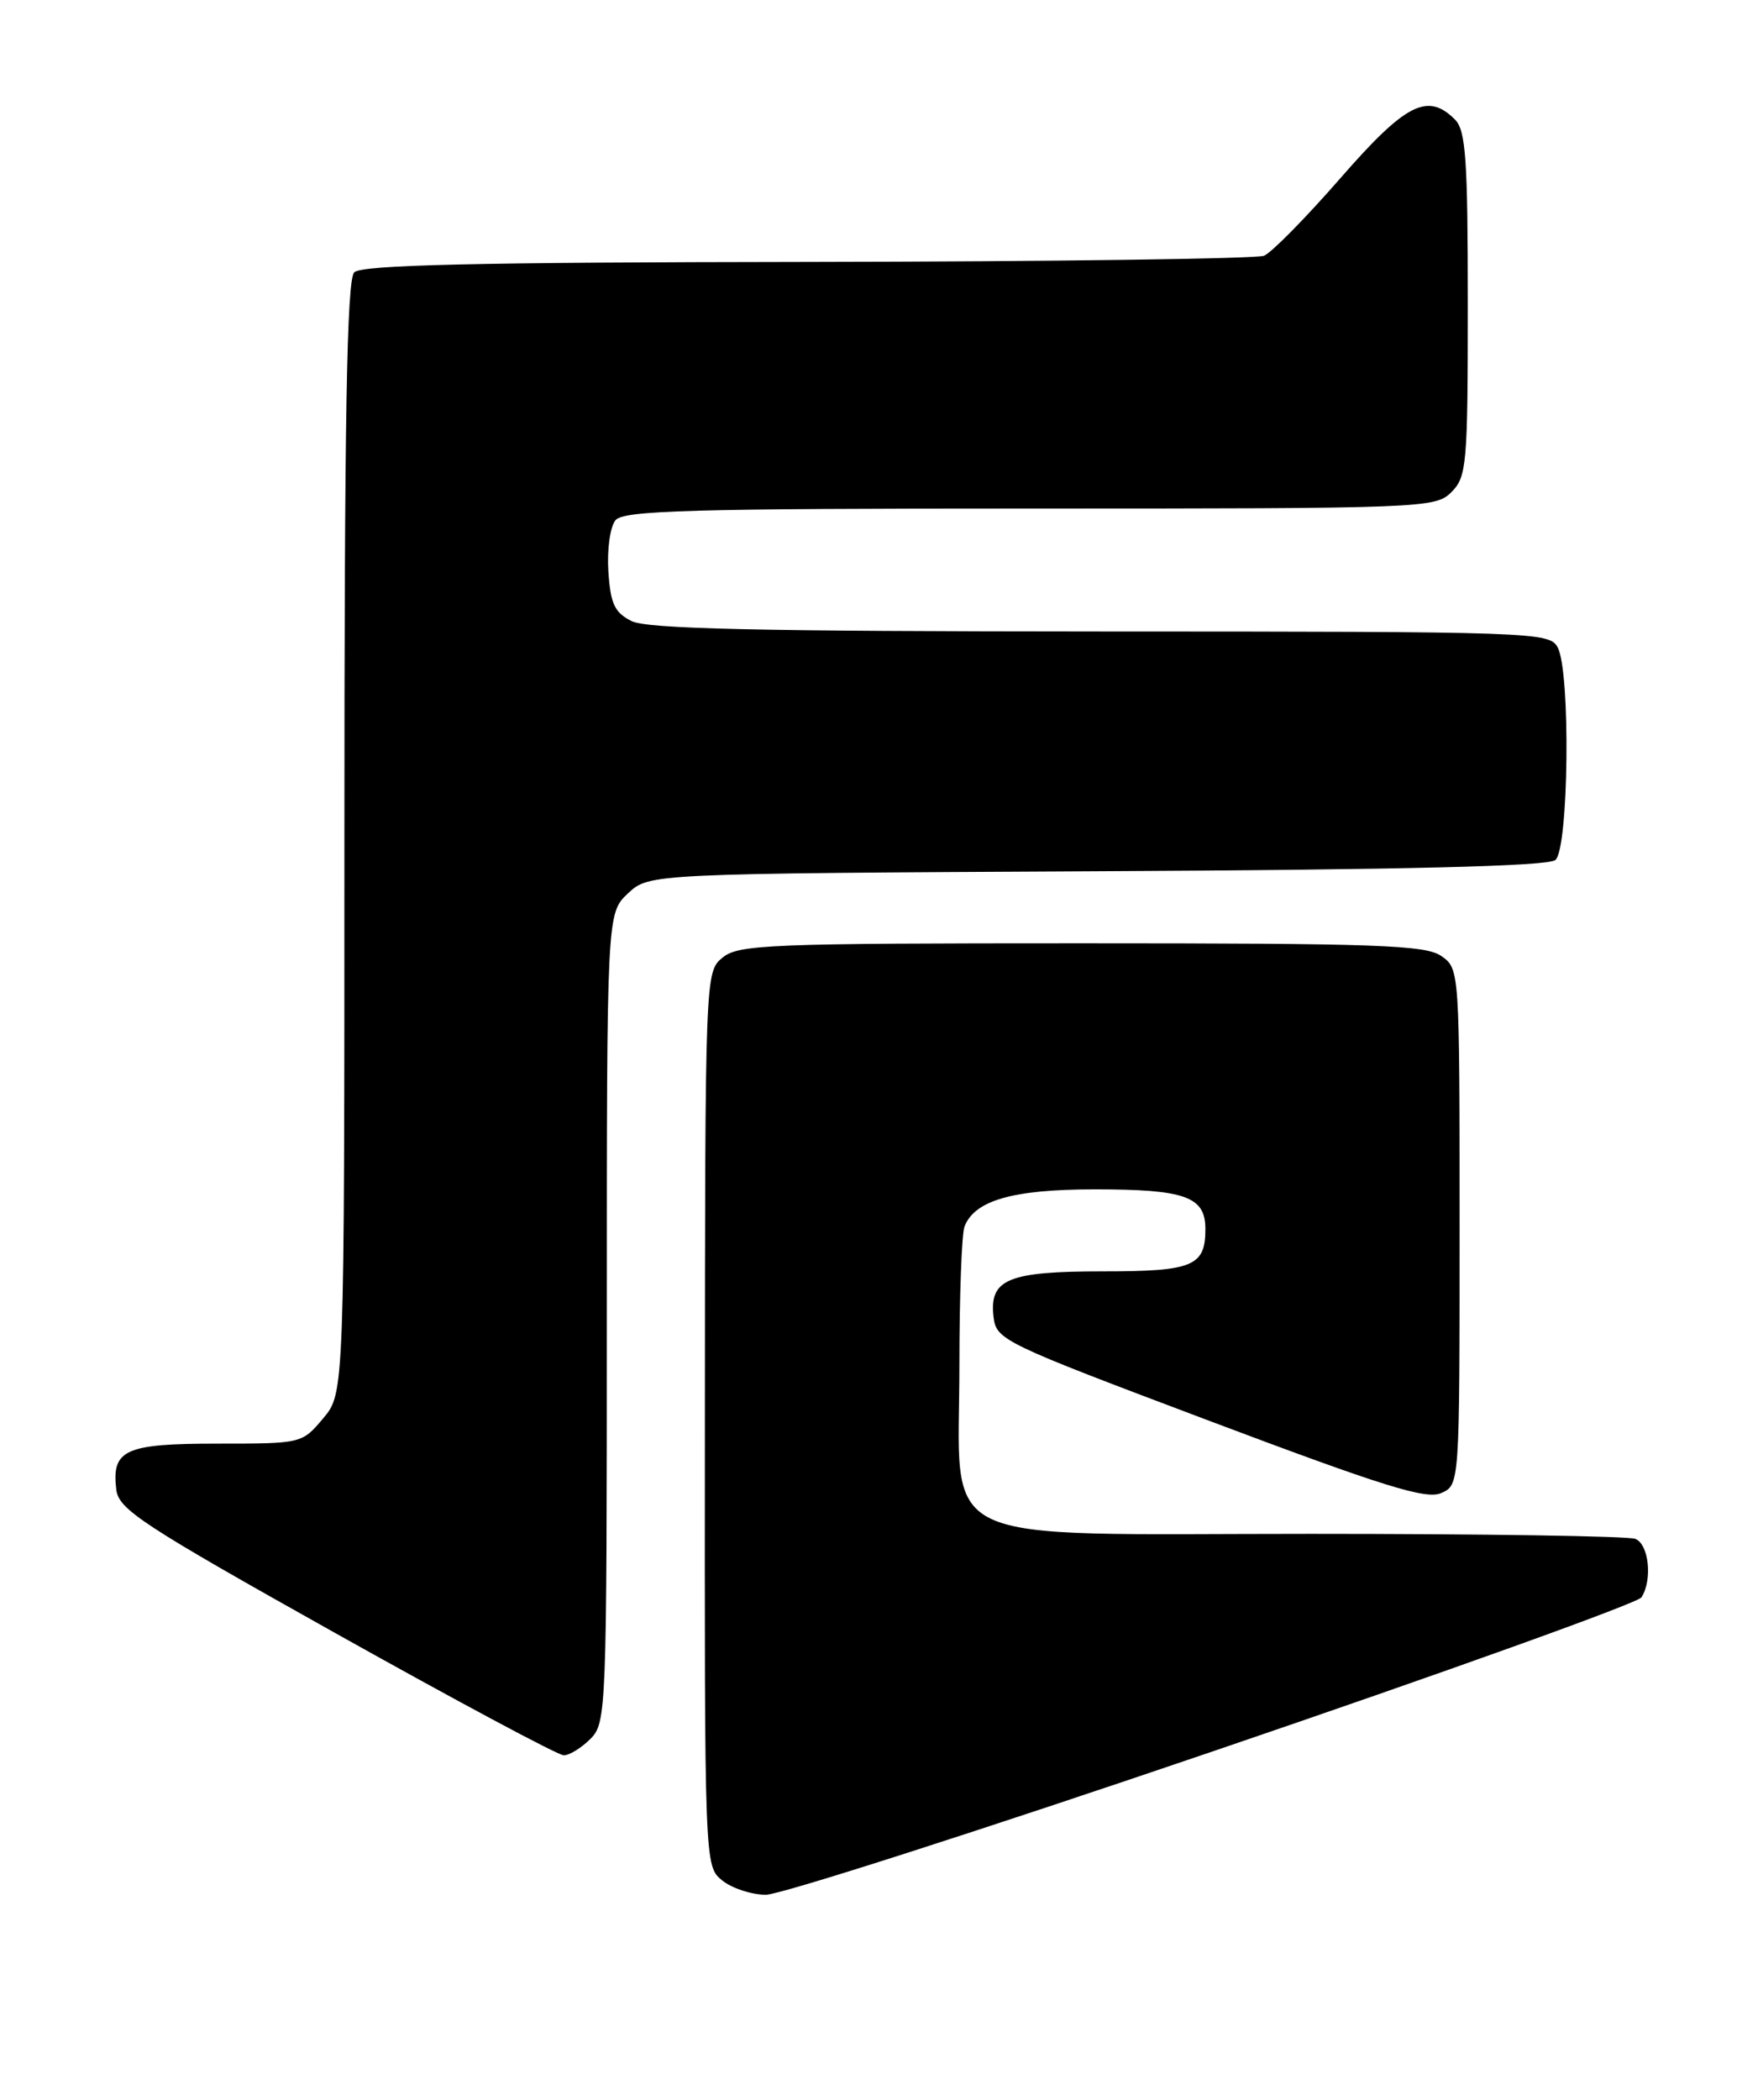 <?xml version="1.0" encoding="UTF-8" standalone="no"?>
<!DOCTYPE svg PUBLIC "-//W3C//DTD SVG 1.1//EN" "http://www.w3.org/Graphics/SVG/1.1/DTD/svg11.dtd" >
<svg xmlns="http://www.w3.org/2000/svg" xmlns:xlink="http://www.w3.org/1999/xlink" version="1.1" viewBox="0 0 215 256">
 <g >
 <path fill="currentColor"
d=" M 147.99 213.49 C 176.26 203.86 199.75 195.43 200.18 194.74 C 201.55 192.59 201.08 188.25 199.42 187.61 C 198.55 187.27 180.75 187.00 159.87 187.00 C 112.94 187.00 117.00 188.95 117.00 166.44 C 117.00 158.04 117.28 150.44 117.62 149.54 C 118.85 146.34 123.53 145.00 133.52 145.00 C 144.55 145.00 147.00 145.88 147.00 149.84 C 147.00 154.37 145.49 155.00 134.49 155.00 C 122.92 155.00 120.64 155.95 121.16 160.52 C 121.49 163.37 122.15 163.68 147.50 173.23 C 168.72 181.22 173.91 182.84 175.75 182.03 C 178.00 181.04 178.00 181.04 178.00 149.58 C 178.00 118.20 177.99 118.11 175.78 116.56 C 173.85 115.21 167.98 115.00 131.89 115.00 C 93.68 115.00 90.05 115.15 88.11 116.75 C 86.00 118.49 85.99 118.76 85.96 173.00 C 85.92 227.50 85.92 227.50 88.07 229.25 C 89.25 230.21 91.66 231.00 93.41 231.00 C 95.16 231.00 119.72 223.12 147.99 213.49 Z  M 72.00 212.00 C 73.95 210.05 74.00 208.67 74.00 160.67 C 74.00 111.35 74.00 111.35 76.58 108.92 C 79.16 106.50 79.16 106.50 133.76 106.22 C 171.53 106.03 188.76 105.61 189.68 104.85 C 191.31 103.50 191.55 81.89 189.96 78.93 C 188.96 77.06 187.28 77.00 134.21 76.99 C 92.25 76.97 78.92 76.68 77.00 75.71 C 74.94 74.67 74.45 73.61 74.19 69.65 C 74.02 66.96 74.41 64.22 75.06 63.42 C 76.06 62.23 84.15 62.00 125.62 62.00 C 173.67 62.00 175.05 61.95 177.00 60.00 C 178.87 58.13 179.00 56.67 179.00 37.07 C 179.00 19.38 178.76 15.90 177.43 14.57 C 174.09 11.23 171.42 12.60 163.44 21.75 C 159.24 26.56 155.06 30.81 154.15 31.18 C 153.24 31.55 128.18 31.89 98.45 31.93 C 57.82 31.98 44.10 32.30 43.20 33.20 C 42.29 34.11 42.00 50.78 42.00 102.12 C 42.00 169.85 42.00 169.85 39.41 172.92 C 36.83 175.99 36.79 176.00 26.53 176.00 C 15.23 176.00 13.60 176.74 14.18 181.60 C 14.47 184.03 17.32 185.90 41.00 199.16 C 55.58 207.32 68.06 214.00 68.75 214.00 C 69.44 214.00 70.90 213.10 72.00 212.00 Z "/>
</g>
</svg>